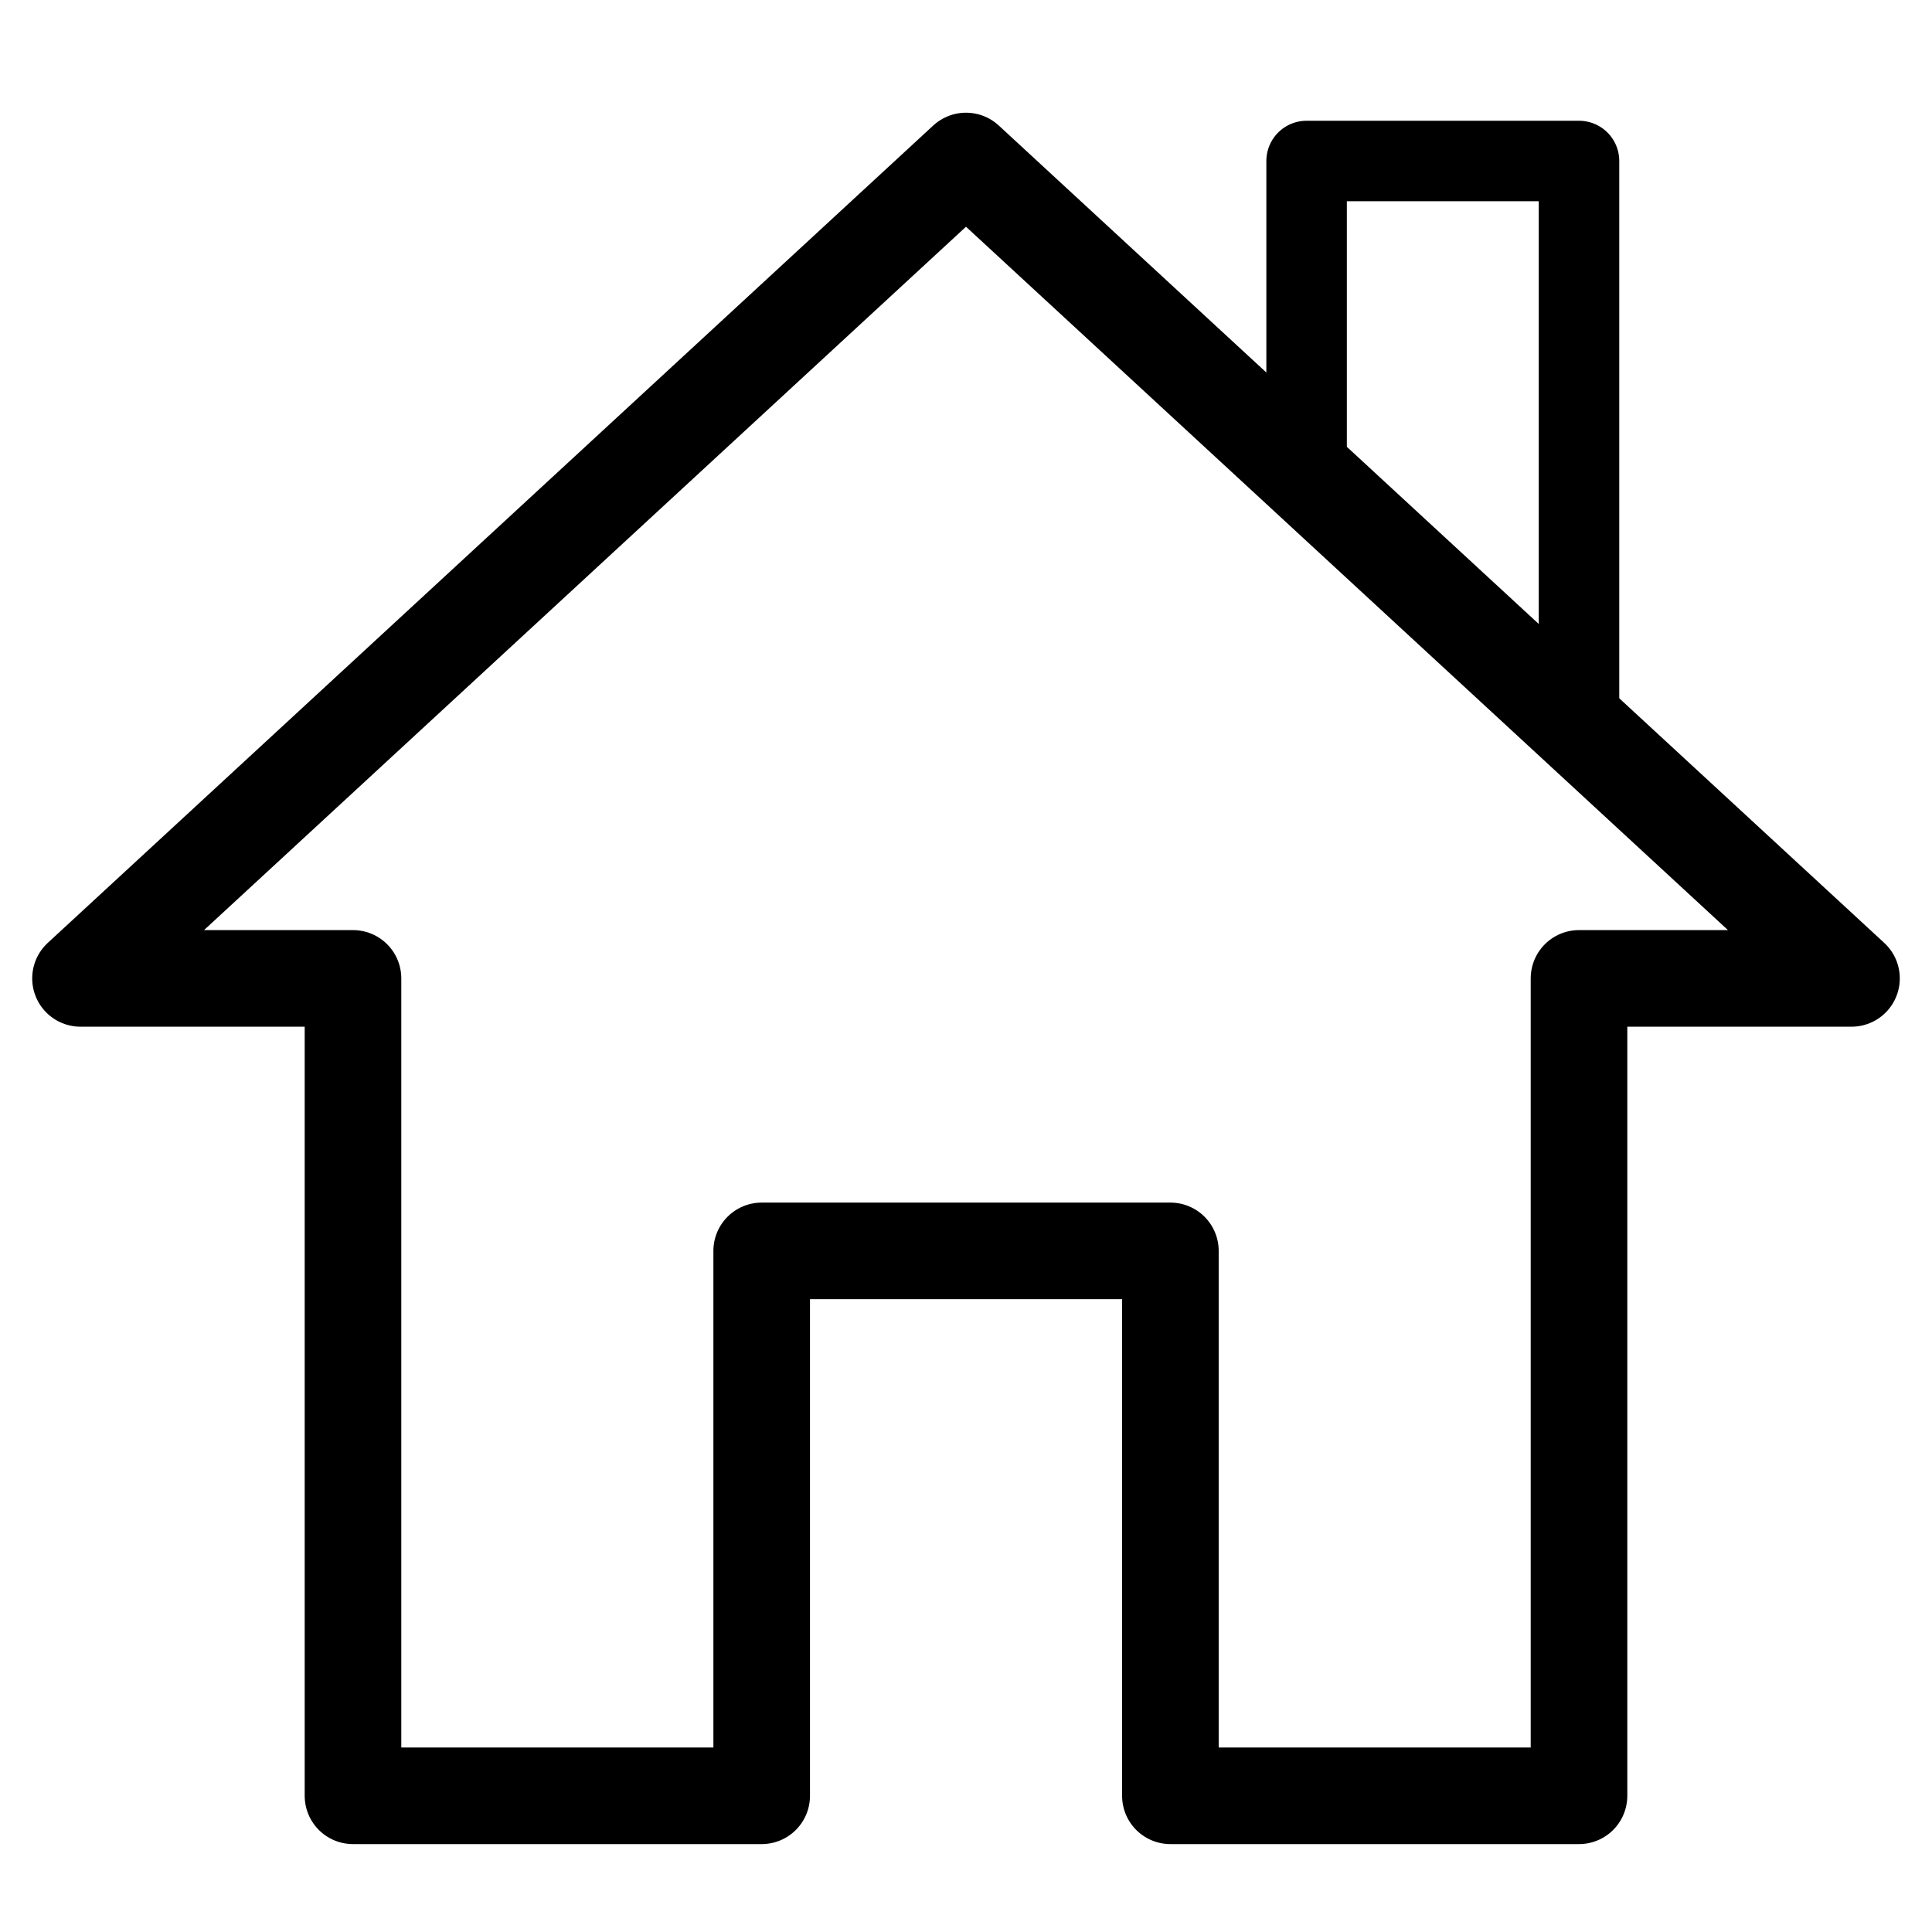 <svg width="24" height="24" viewBox="0 0 24 24" fill="none" xmlns="http://www.w3.org/2000/svg">
<path d="M12 2L1 12.154H4.385V22.308H9.462V15.539H14.539V22.308H19.615V12.154H23L12 2Z" stroke="black" stroke-width="1.2" stroke-miterlimit="10" stroke-linecap="round" stroke-linejoin="round"/>
<path d="M16.231 5.909V2H19.615V9.023" stroke="black" stroke-miterlimit="10" stroke-linecap="round" stroke-linejoin="round"/>
</svg>
